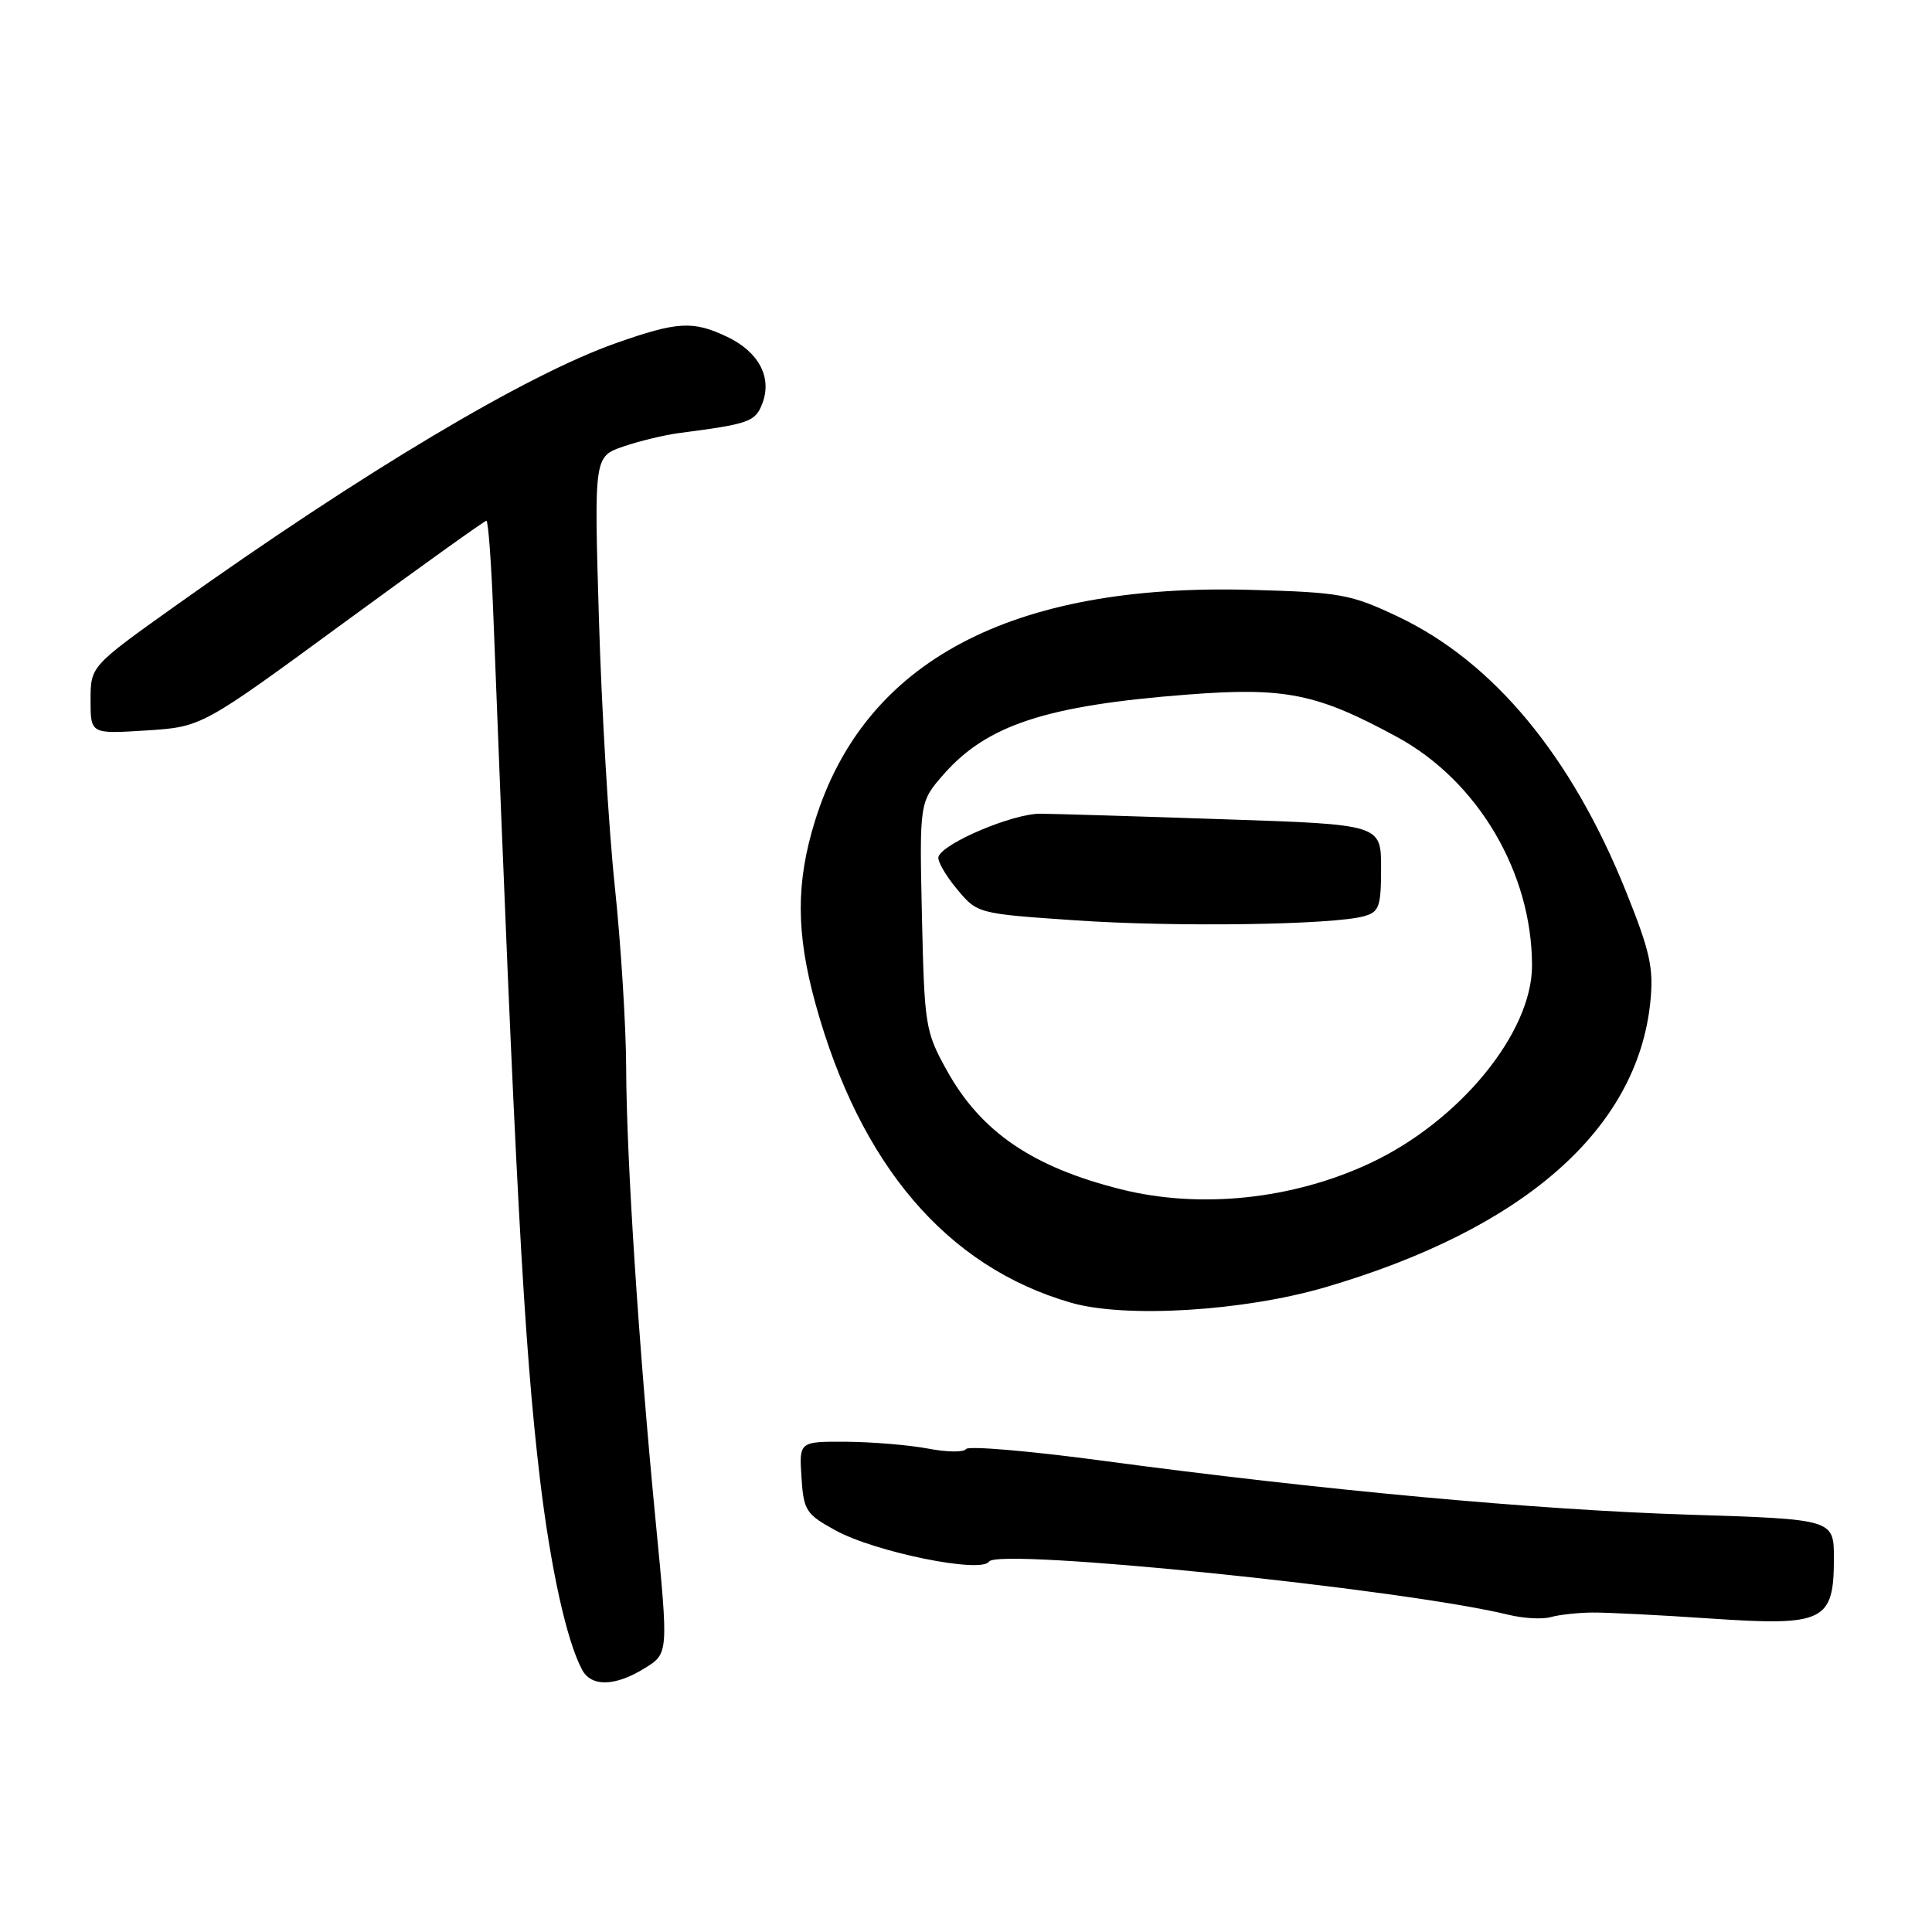 <?xml version="1.0" encoding="UTF-8" standalone="no"?>
<!DOCTYPE svg PUBLIC "-//W3C//DTD SVG 1.1//EN" "http://www.w3.org/Graphics/SVG/1.1/DTD/svg11.dtd" >
<svg xmlns="http://www.w3.org/2000/svg" xmlns:xlink="http://www.w3.org/1999/xlink" version="1.1" viewBox="0 0 256 256">
 <g >
 <path fill="currentColor"
d=" M 85.42 221.05 C 88.58 219.10 88.58 219.10 86.90 201.80 C 84.62 178.31 83.01 153.51 82.97 141.47 C 82.95 135.99 82.28 125.20 81.47 117.50 C 80.65 109.80 79.71 93.83 79.36 82.00 C 78.72 60.50 78.72 60.50 82.61 59.16 C 84.75 58.43 88.08 57.63 90.00 57.38 C 99.31 56.17 100.09 55.89 101.02 53.44 C 102.33 50.01 100.54 46.63 96.37 44.64 C 91.82 42.47 89.79 42.59 81.61 45.47 C 69.71 49.67 48.22 62.49 23.25 80.27 C 12.00 88.29 12.00 88.29 12.00 92.78 C 12.00 97.26 12.00 97.26 19.37 96.79 C 26.73 96.32 26.73 96.32 45.37 82.66 C 55.63 75.15 64.21 69.00 64.45 69.00 C 64.69 69.00 65.10 74.51 65.36 81.25 C 68.26 156.39 69.43 178.20 71.55 196.00 C 72.97 207.87 75.08 217.40 77.13 221.25 C 78.36 223.55 81.51 223.47 85.42 221.05 Z  M 211.00 213.67 C 212.93 213.65 220.01 214.01 226.76 214.47 C 241.71 215.48 243.00 214.85 243.00 206.50 C 243.00 201.31 243.00 201.31 223.75 200.70 C 203.46 200.06 175.17 197.45 146.00 193.54 C 136.38 192.25 128.27 191.56 128.00 192.01 C 127.72 192.45 125.47 192.43 123.00 191.95 C 120.52 191.48 115.66 191.07 112.20 191.04 C 105.89 191.00 105.89 191.00 106.20 195.74 C 106.48 200.15 106.79 200.63 110.68 202.77 C 115.92 205.66 130.05 208.53 131.05 206.92 C 132.20 205.06 185.74 210.53 199.86 213.96 C 201.86 214.45 204.40 214.59 205.50 214.27 C 206.60 213.96 209.07 213.69 211.00 213.67 Z  M 175.50 170.60 C 201.85 162.91 216.96 149.67 218.68 132.75 C 219.13 128.28 218.66 126.12 215.47 118.17 C 208.25 100.18 197.88 87.68 185.22 81.69 C 178.97 78.73 177.62 78.49 165.79 78.16 C 134.01 77.27 114.53 87.60 107.98 108.81 C 105.45 116.98 105.48 123.64 108.06 133.02 C 113.96 154.39 125.46 167.86 141.89 172.61 C 149.07 174.69 164.67 173.75 175.50 170.60 Z  M 148.50 157.58 C 136.80 154.64 129.96 149.97 125.45 141.82 C 122.61 136.69 122.49 135.95 122.16 121.38 C 121.83 106.27 121.83 106.27 125.06 102.58 C 130.79 96.06 138.69 93.47 157.28 92.04 C 170.29 91.03 174.50 91.88 185.14 97.67 C 195.84 103.50 203.00 115.64 203.00 127.95 C 203.00 136.86 193.39 148.58 181.54 154.13 C 171.25 158.94 159.03 160.22 148.50 157.58 Z  M 180.75 121.40 C 182.75 120.84 183.00 120.13 183.00 115.01 C 183.00 109.25 183.00 109.25 162.25 108.56 C 150.84 108.17 139.87 107.84 137.87 107.82 C 134.23 107.79 124.90 111.73 124.35 113.54 C 124.19 114.07 125.28 115.98 126.78 117.78 C 129.50 121.06 129.50 121.06 142.50 121.95 C 155.69 122.86 176.64 122.56 180.75 121.40 Z "/>
</g>
</svg>
